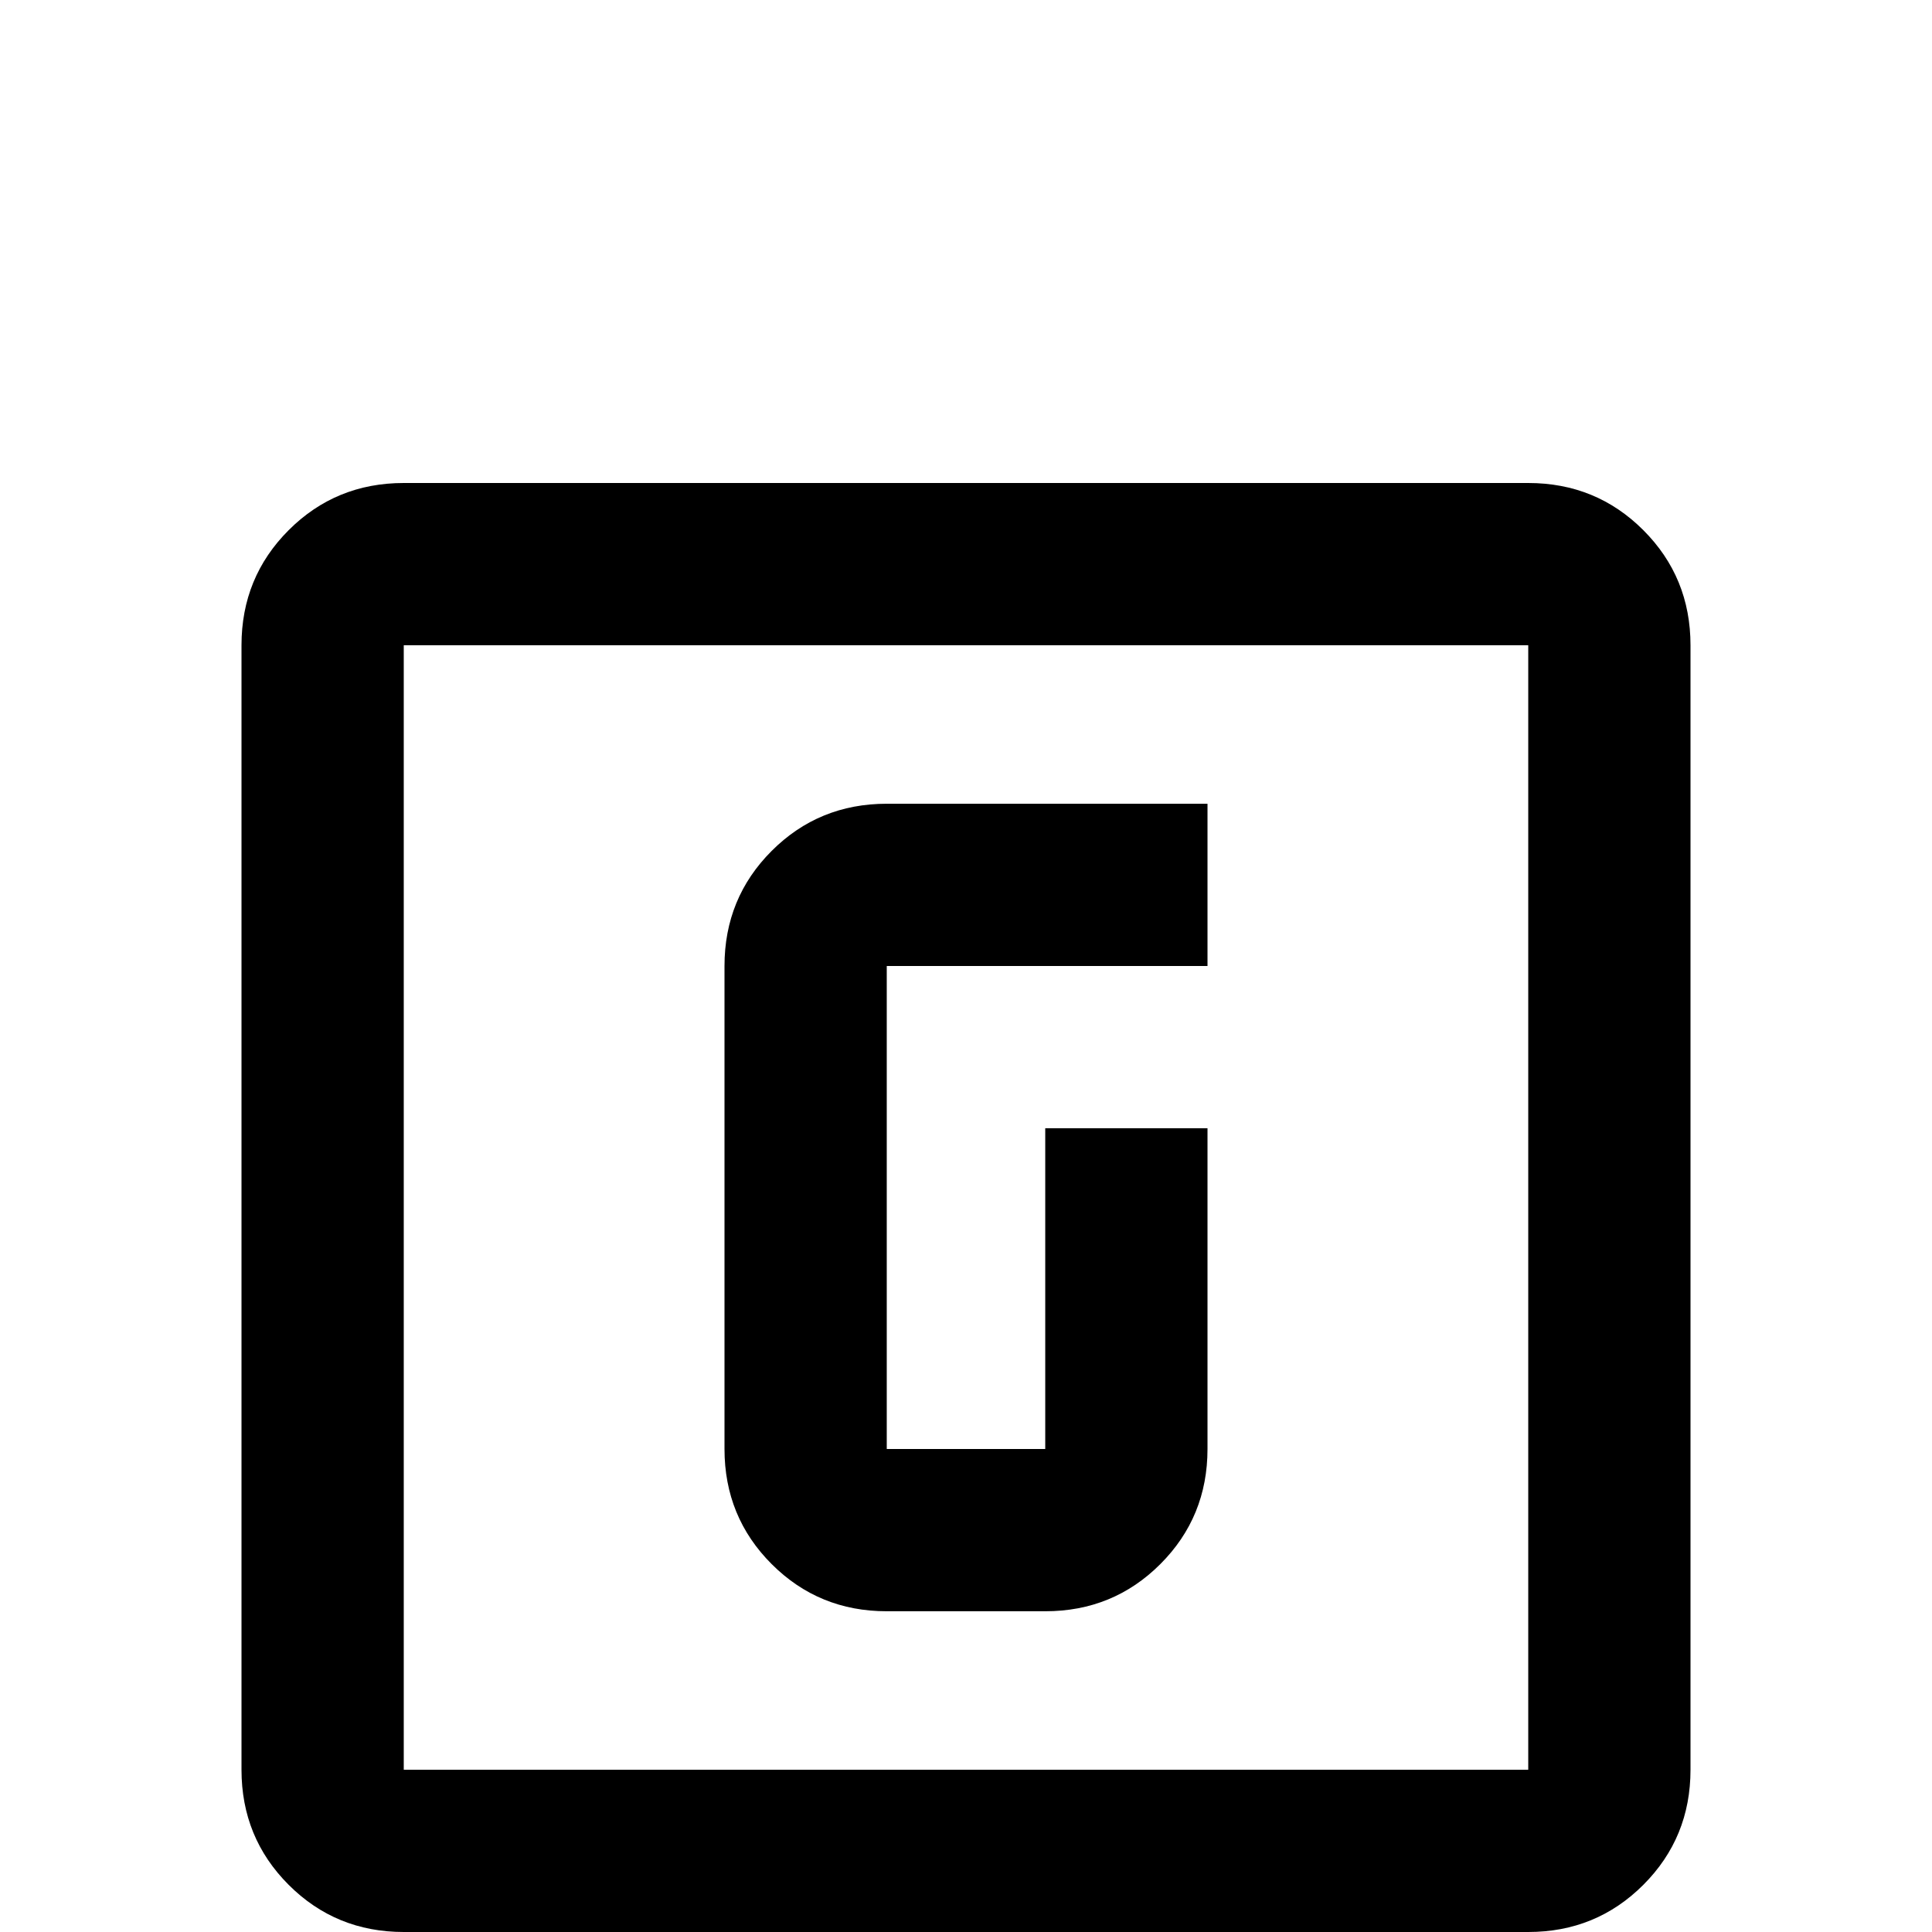 <svg xmlns="http://www.w3.org/2000/svg" viewBox="0 -512 512 512">
	<path fill="#000000" d="M235 -299H320V-256H235V-128H277V-213H320V-128Q320 -110 307.5 -97.5Q295 -85 277 -85H235Q217 -85 204.5 -97.5Q192 -110 192 -128V-256Q192 -274 204.5 -286.5Q217 -299 235 -299ZM64 -341Q64 -359 76.5 -371.5Q89 -384 107 -384H405Q423 -384 435.5 -371.5Q448 -359 448 -341V-43Q448 -25 435.5 -12.5Q423 0 405 0H107Q89 0 76.5 -12.5Q64 -25 64 -43ZM107 -341V-43H405V-341Z"/>
</svg>